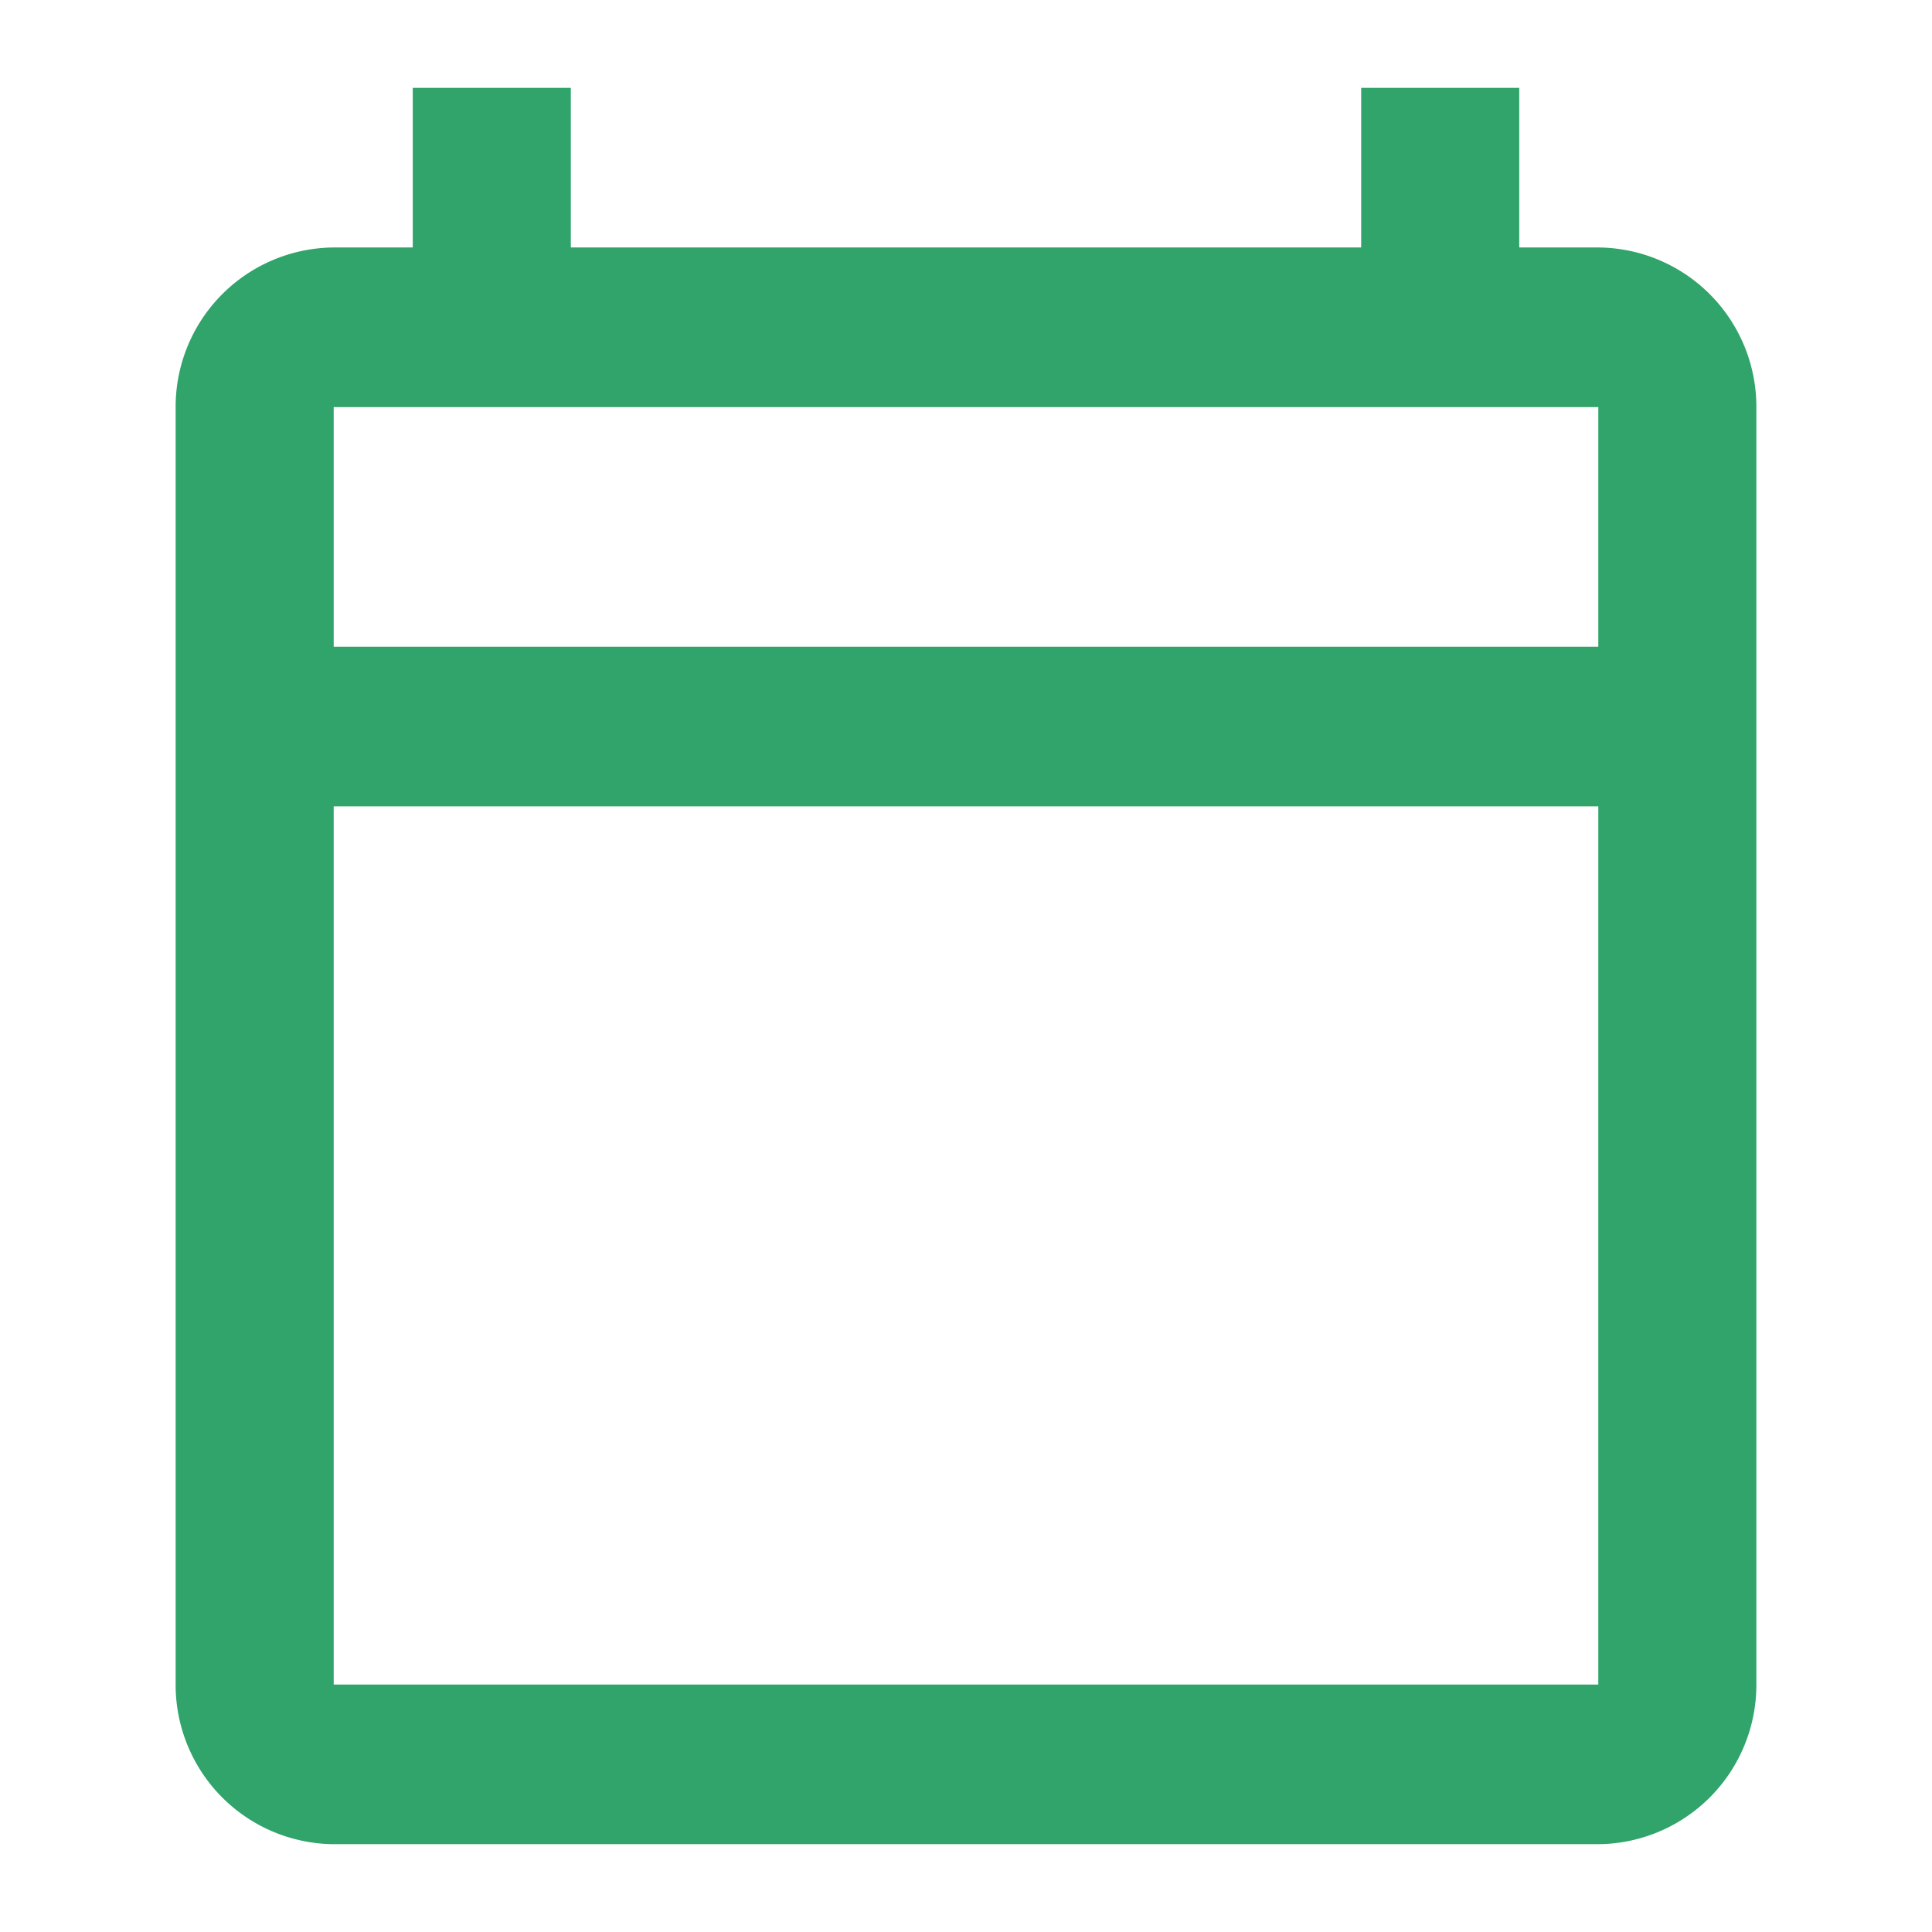 <svg id="ic-calendar" xmlns="http://www.w3.org/2000/svg" width="22" height="22" viewBox="0 0 22 22">
  <path id="Path_145" data-name="Path 145" d="M0,0H22V22H0Z" fill="none"/>
  <path id="Path_146" data-name="Path 146" d="M18.2,2.818h-.9V1H15.5V2.818h-9V1H4.7V2.818H3.8A1.814,1.814,0,0,0,2,4.636V19.182A1.814,1.814,0,0,0,3.8,21H18.2A1.814,1.814,0,0,0,20,19.182V4.636A1.814,1.814,0,0,0,18.2,2.818Zm0,16.364H3.8v-10H18.2Zm0-11.818H3.8V4.636H18.2Z" fill="#30a46a"/>
</svg>
